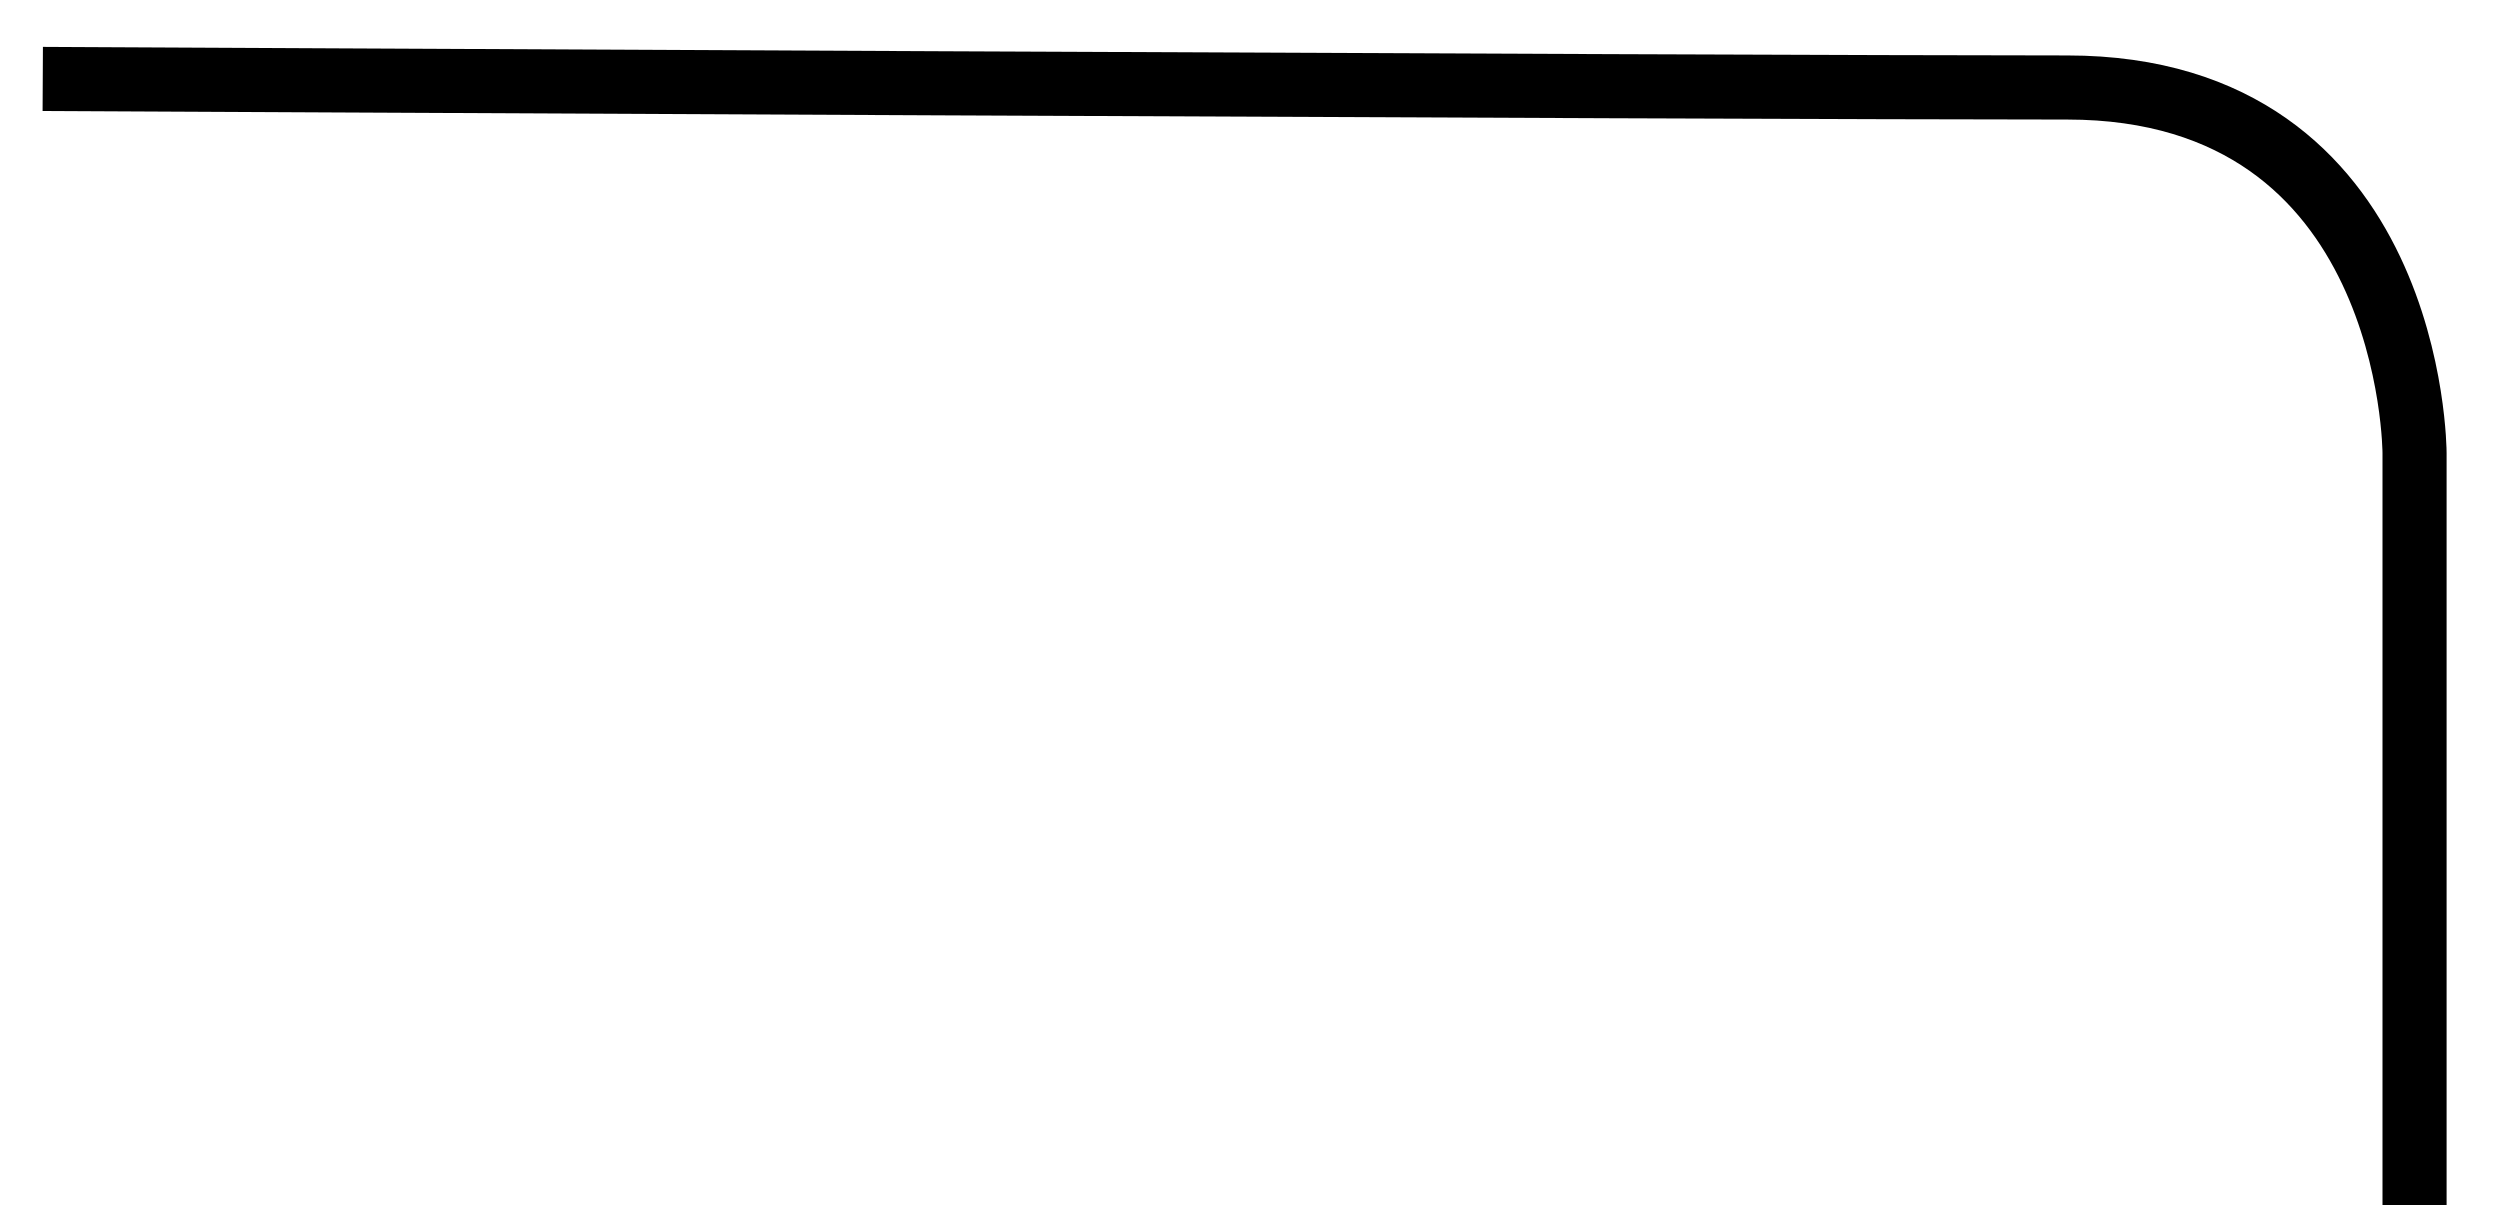 <?xml version="1.0" encoding="utf-8"?>
<!-- Generator: Adobe Illustrator 13.0.0, SVG Export Plug-In . SVG Version: 6.00 Build 14948)  -->
<!DOCTYPE svg PUBLIC "-//W3C//DTD SVG 1.1//EN" "http://www.w3.org/Graphics/SVG/1.1/DTD/svg11.dtd">
<svg version="1.1" id="Calque_1" xmlns="http://www.w3.org/2000/svg" xmlns:xlink="http://www.w3.org/1999/xlink" x="0px" y="0px"
	 width="39px" height="18.8px" viewBox="0 0 39 18.8" enable-background="new 0 0 39 18.8" xml:space="preserve">
<g id="Calque_1_1_">
	<rect x="-0.167" y="-0.35" fill="none" width="40" height="20"/>
</g>
<g id="Calque_2">
	<path fill="none" stroke="#000000" stroke-linecap="square" d="M37.667,18.568V7.067c0,0-0.002-5.702-5.417-5.702
		c-5.416,0-31.083-0.131-31.083-0.131"/>
</g>
</svg>

